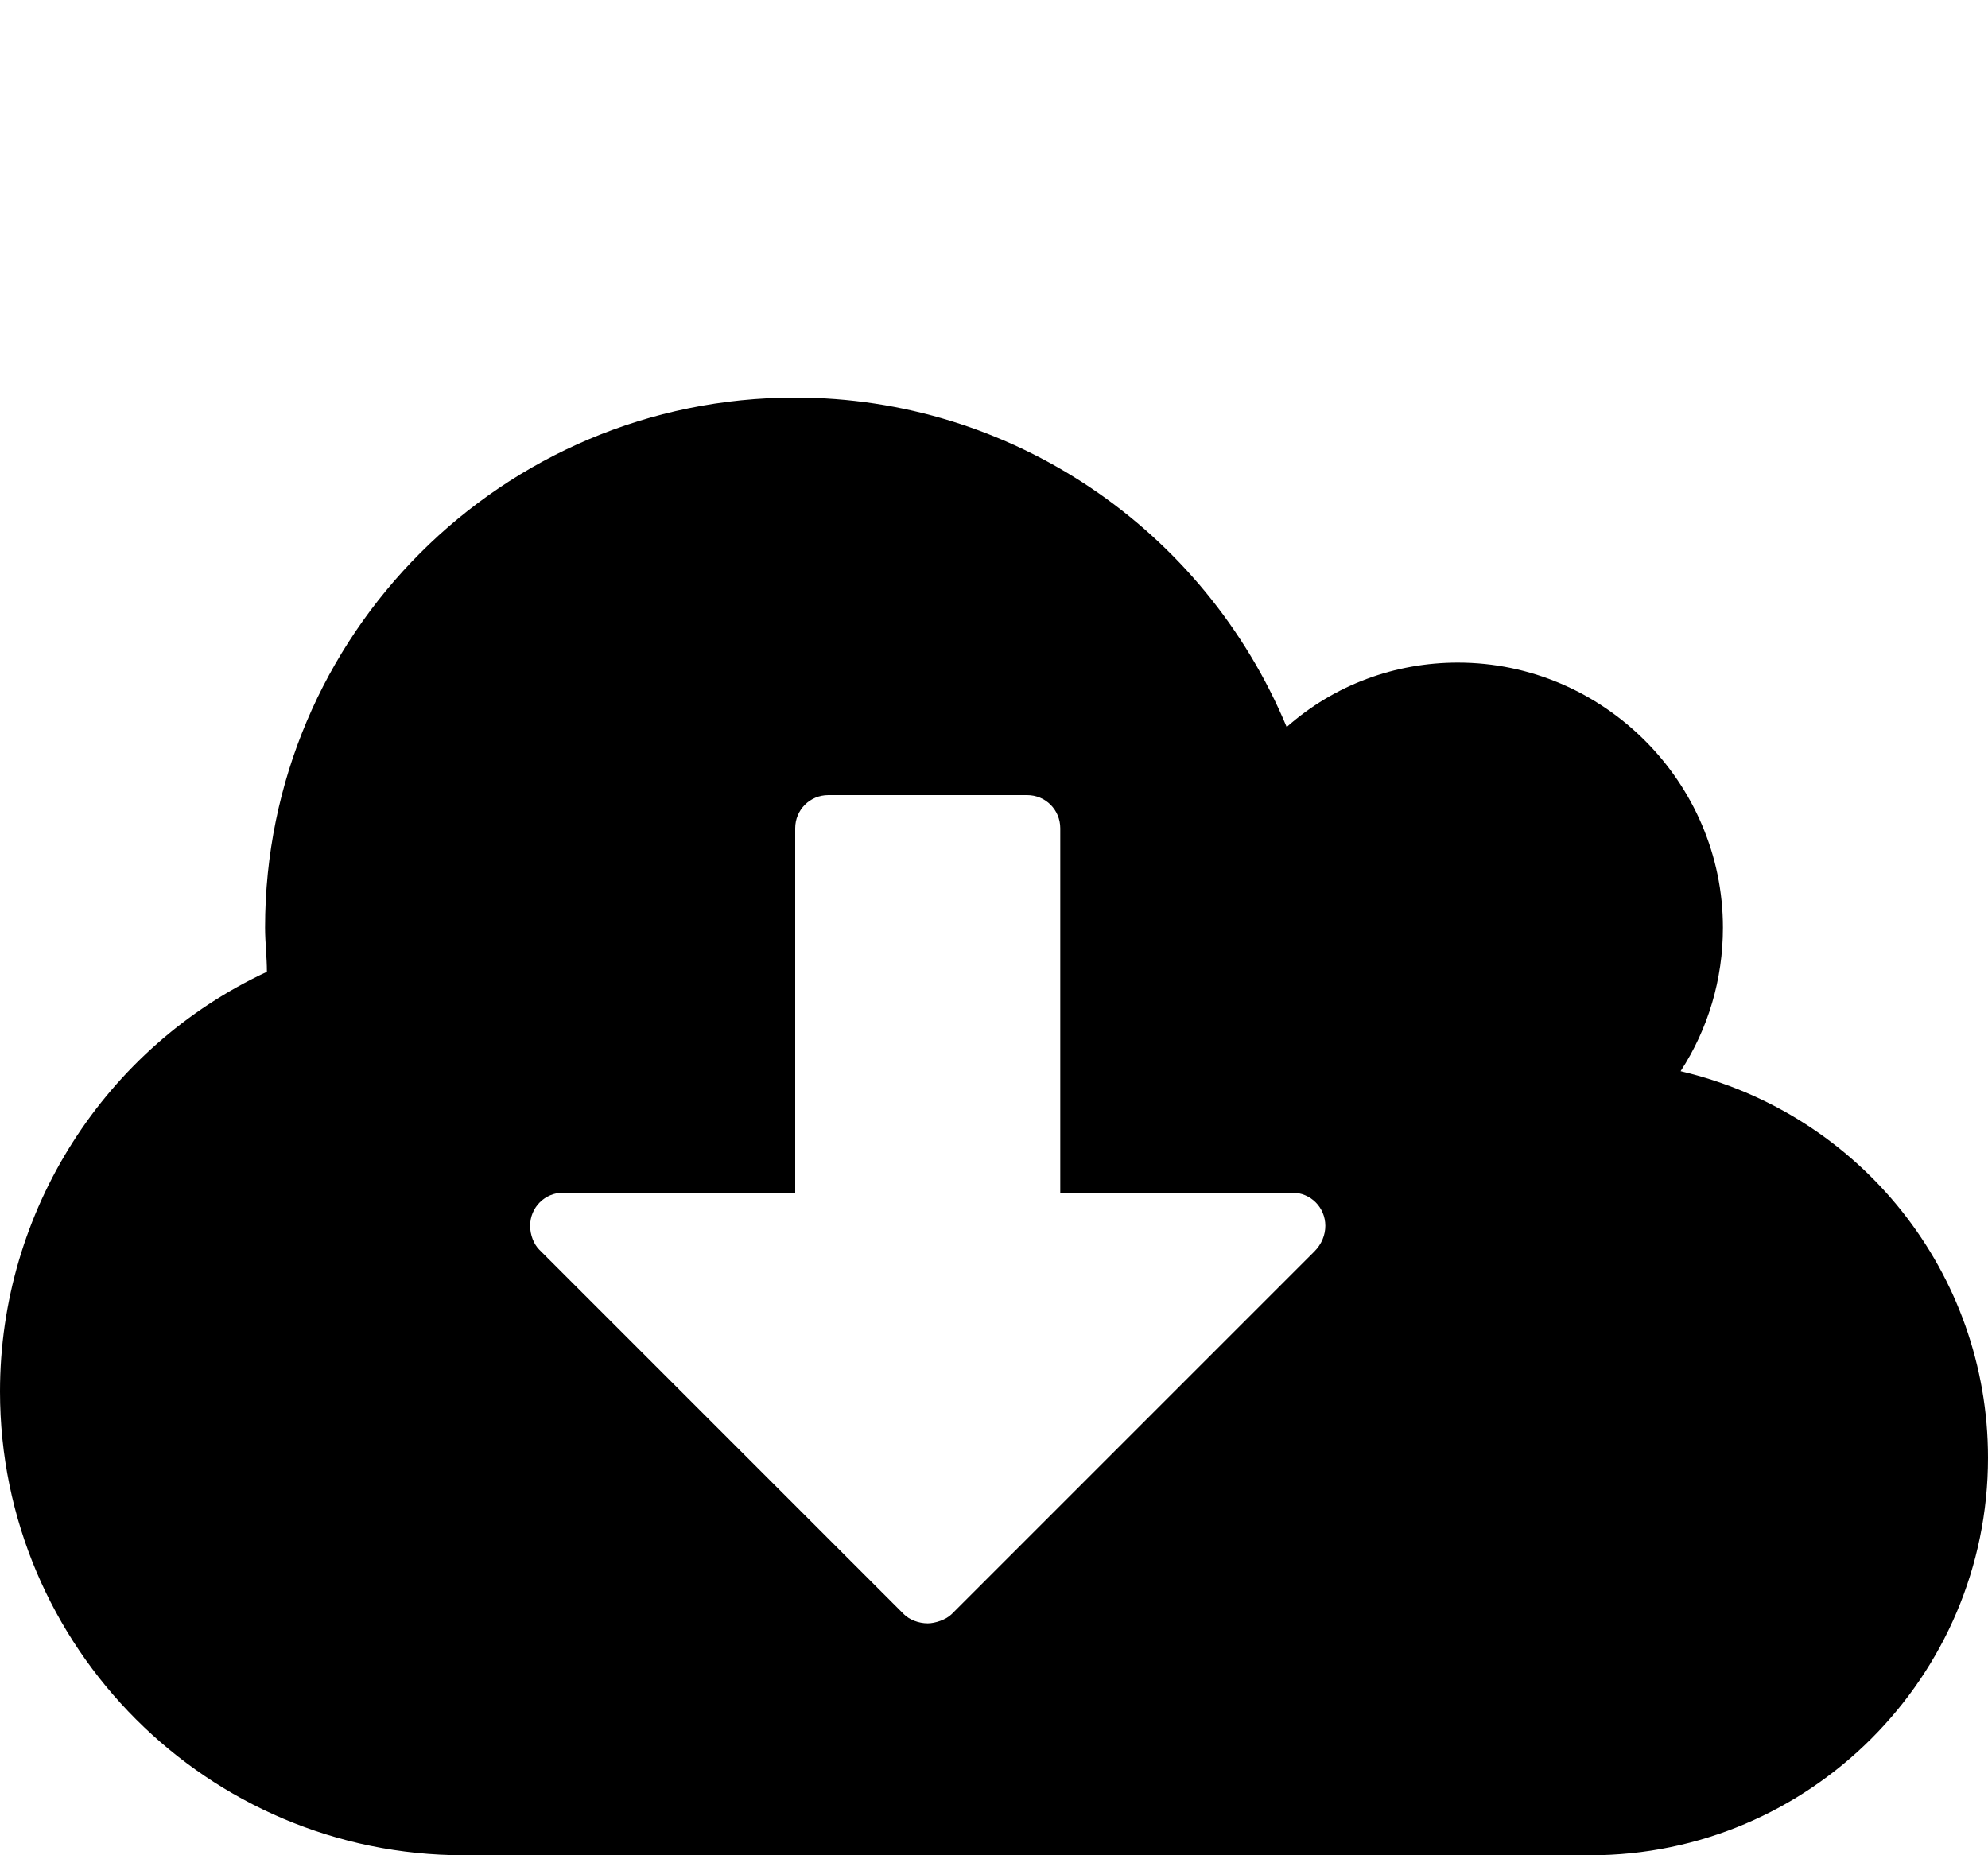 <svg xmlns="http://www.w3.org/2000/svg" viewBox="0 -144 1080 1008"><path fill="currentColor" d="M1080 648c0 119-97 216-216 216H252C113 864 0 751 0 612c0-98 57-187 145-228 0-8-1-16-1-24 0-159 129-288 288-288 117 0 222 71 267 179 26-23 59-35 93-35 79 0 144 65 144 144 0 28-8 55-23 78 98 23 167 110 167 210zM720 522c0-10-8-18-18-18H576V306c0-10-8-18-18-18H450c-10 0-18 8-18 18v198H306c-10 0-18 8-18 18 0 5 2 10 5 13l198 198c3 3 8 5 13 5 4 0 10-2 13-5l197-197c4-4 6-9 6-14z"/></svg>
